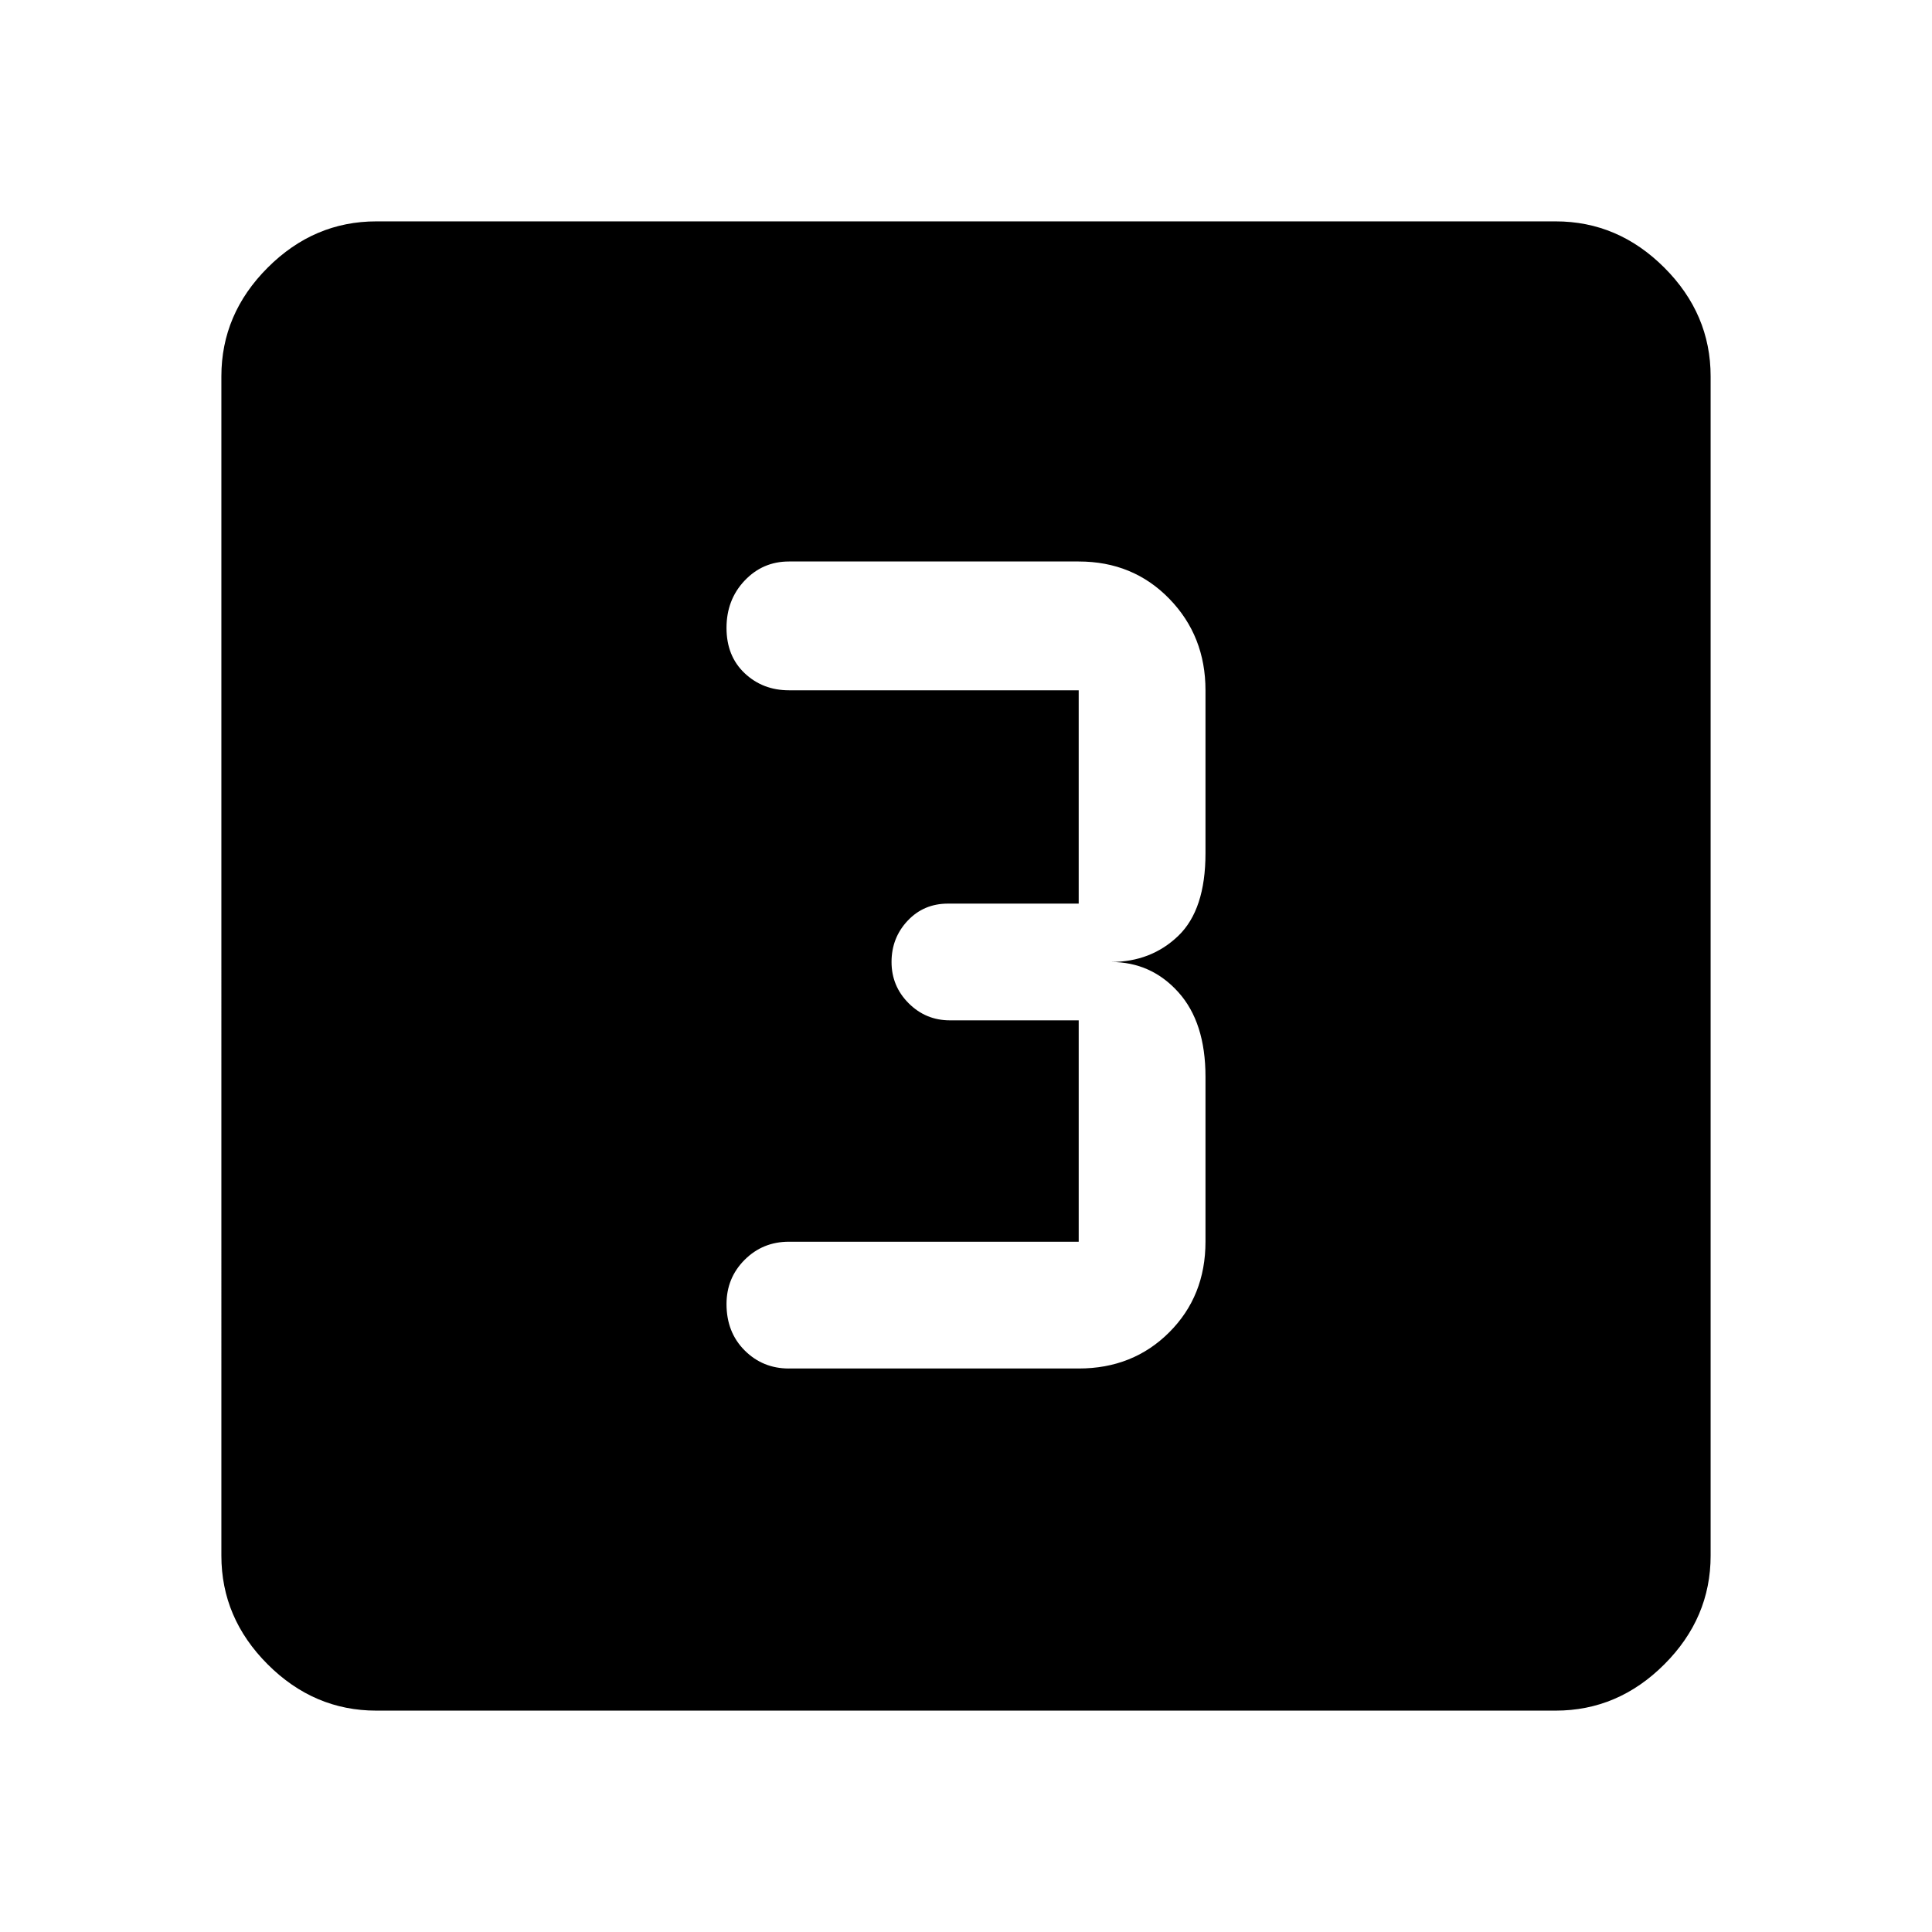 <svg xmlns="http://www.w3.org/2000/svg" height="48" width="48"><path d="M19.6 34h7.2q1.35 0 2.25-.9.9-.9.9-2.25v-4.1q0-1.35-.675-2.1T27.6 23.9q1 0 1.675-.65t.675-2.05v-4.05q0-1.35-.9-2.275-.9-.925-2.25-.925h-7.2q-.65 0-1.1.475-.45.475-.45 1.175 0 .7.45 1.125.45.425 1.1.425h7.2v5.3h-3.25q-.6 0-1 .425t-.4 1.025q0 .6.425 1.025.425.425 1.025.425h3.2v5.5h-7.2q-.65 0-1.1.45-.45.45-.45 1.1 0 .7.45 1.15.45.45 1.1.45ZM9.35 42.5q-1.55 0-2.7-1.15-1.15-1.15-1.15-2.7V9.35q0-1.55 1.15-2.7Q7.8 5.5 9.35 5.5h29.3q1.55 0 2.7 1.15 1.15 1.15 1.15 2.7v29.3q0 1.55-1.15 2.7-1.15 1.15-2.7 1.15Z"/></svg>